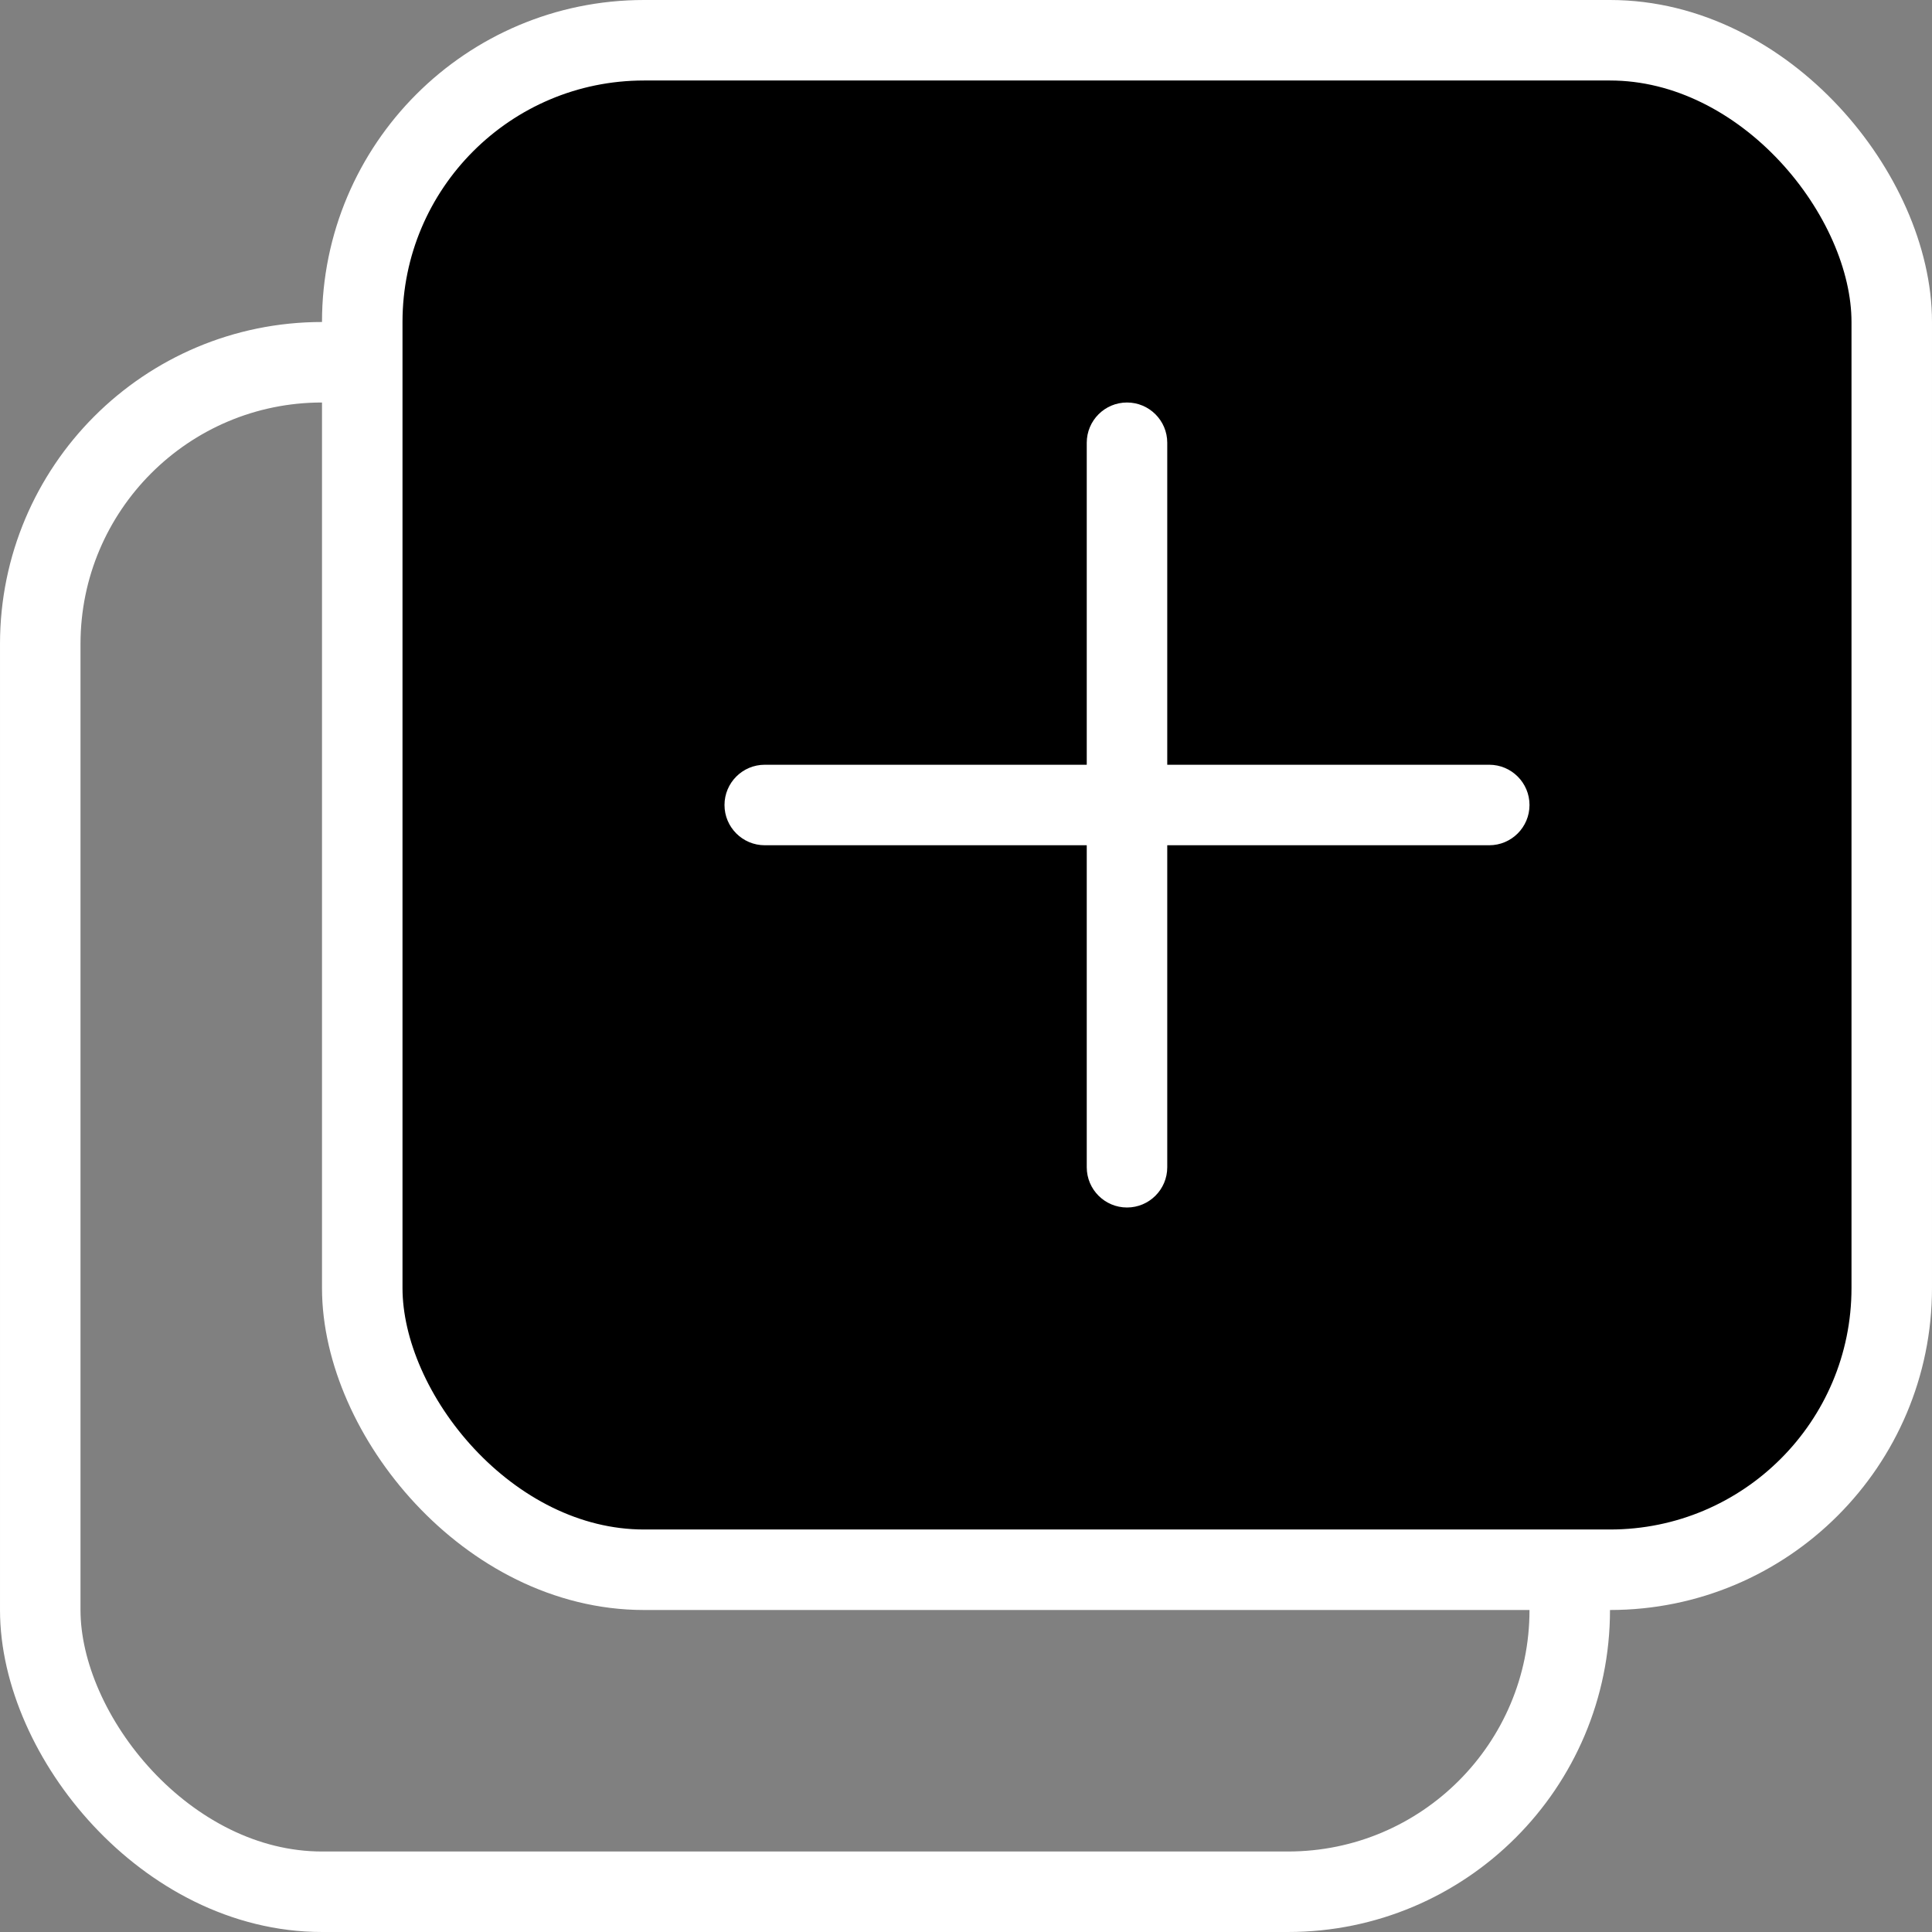 <svg width="24" height="24" viewBox="0 0 24 24" fill="none" xmlns="http://www.w3.org/2000/svg">
<rect x="0" y="0" width="24" height="24" fill="#808080" stroke="none"/>
<rect x="0.5" y="4.5" width="19" height="19" rx="3.5" stroke="white"/>
<rect x="4.5" y="0.5" width="19" height="19" rx="3.5" fill="black" stroke="white"/>
<path fill-rule="evenodd" clip-rule="evenodd" d="M14 5C13.724 5 13.5 5.224 13.5 5.5V9.5H9.5C9.224 9.5 9 9.724 9 10C9 10.276 9.224 10.5 9.5 10.5H13.5V14.5C13.5 14.776 13.724 15 14 15C14.276 15 14.5 14.776 14.5 14.5V10.5H18.5C18.776 10.5 19 10.276 19 10C19 9.724 18.776 9.5 18.5 9.5H14.5V5.5C14.5 5.224 14.276 5 14 5Z" fill="white"/>
</svg>
